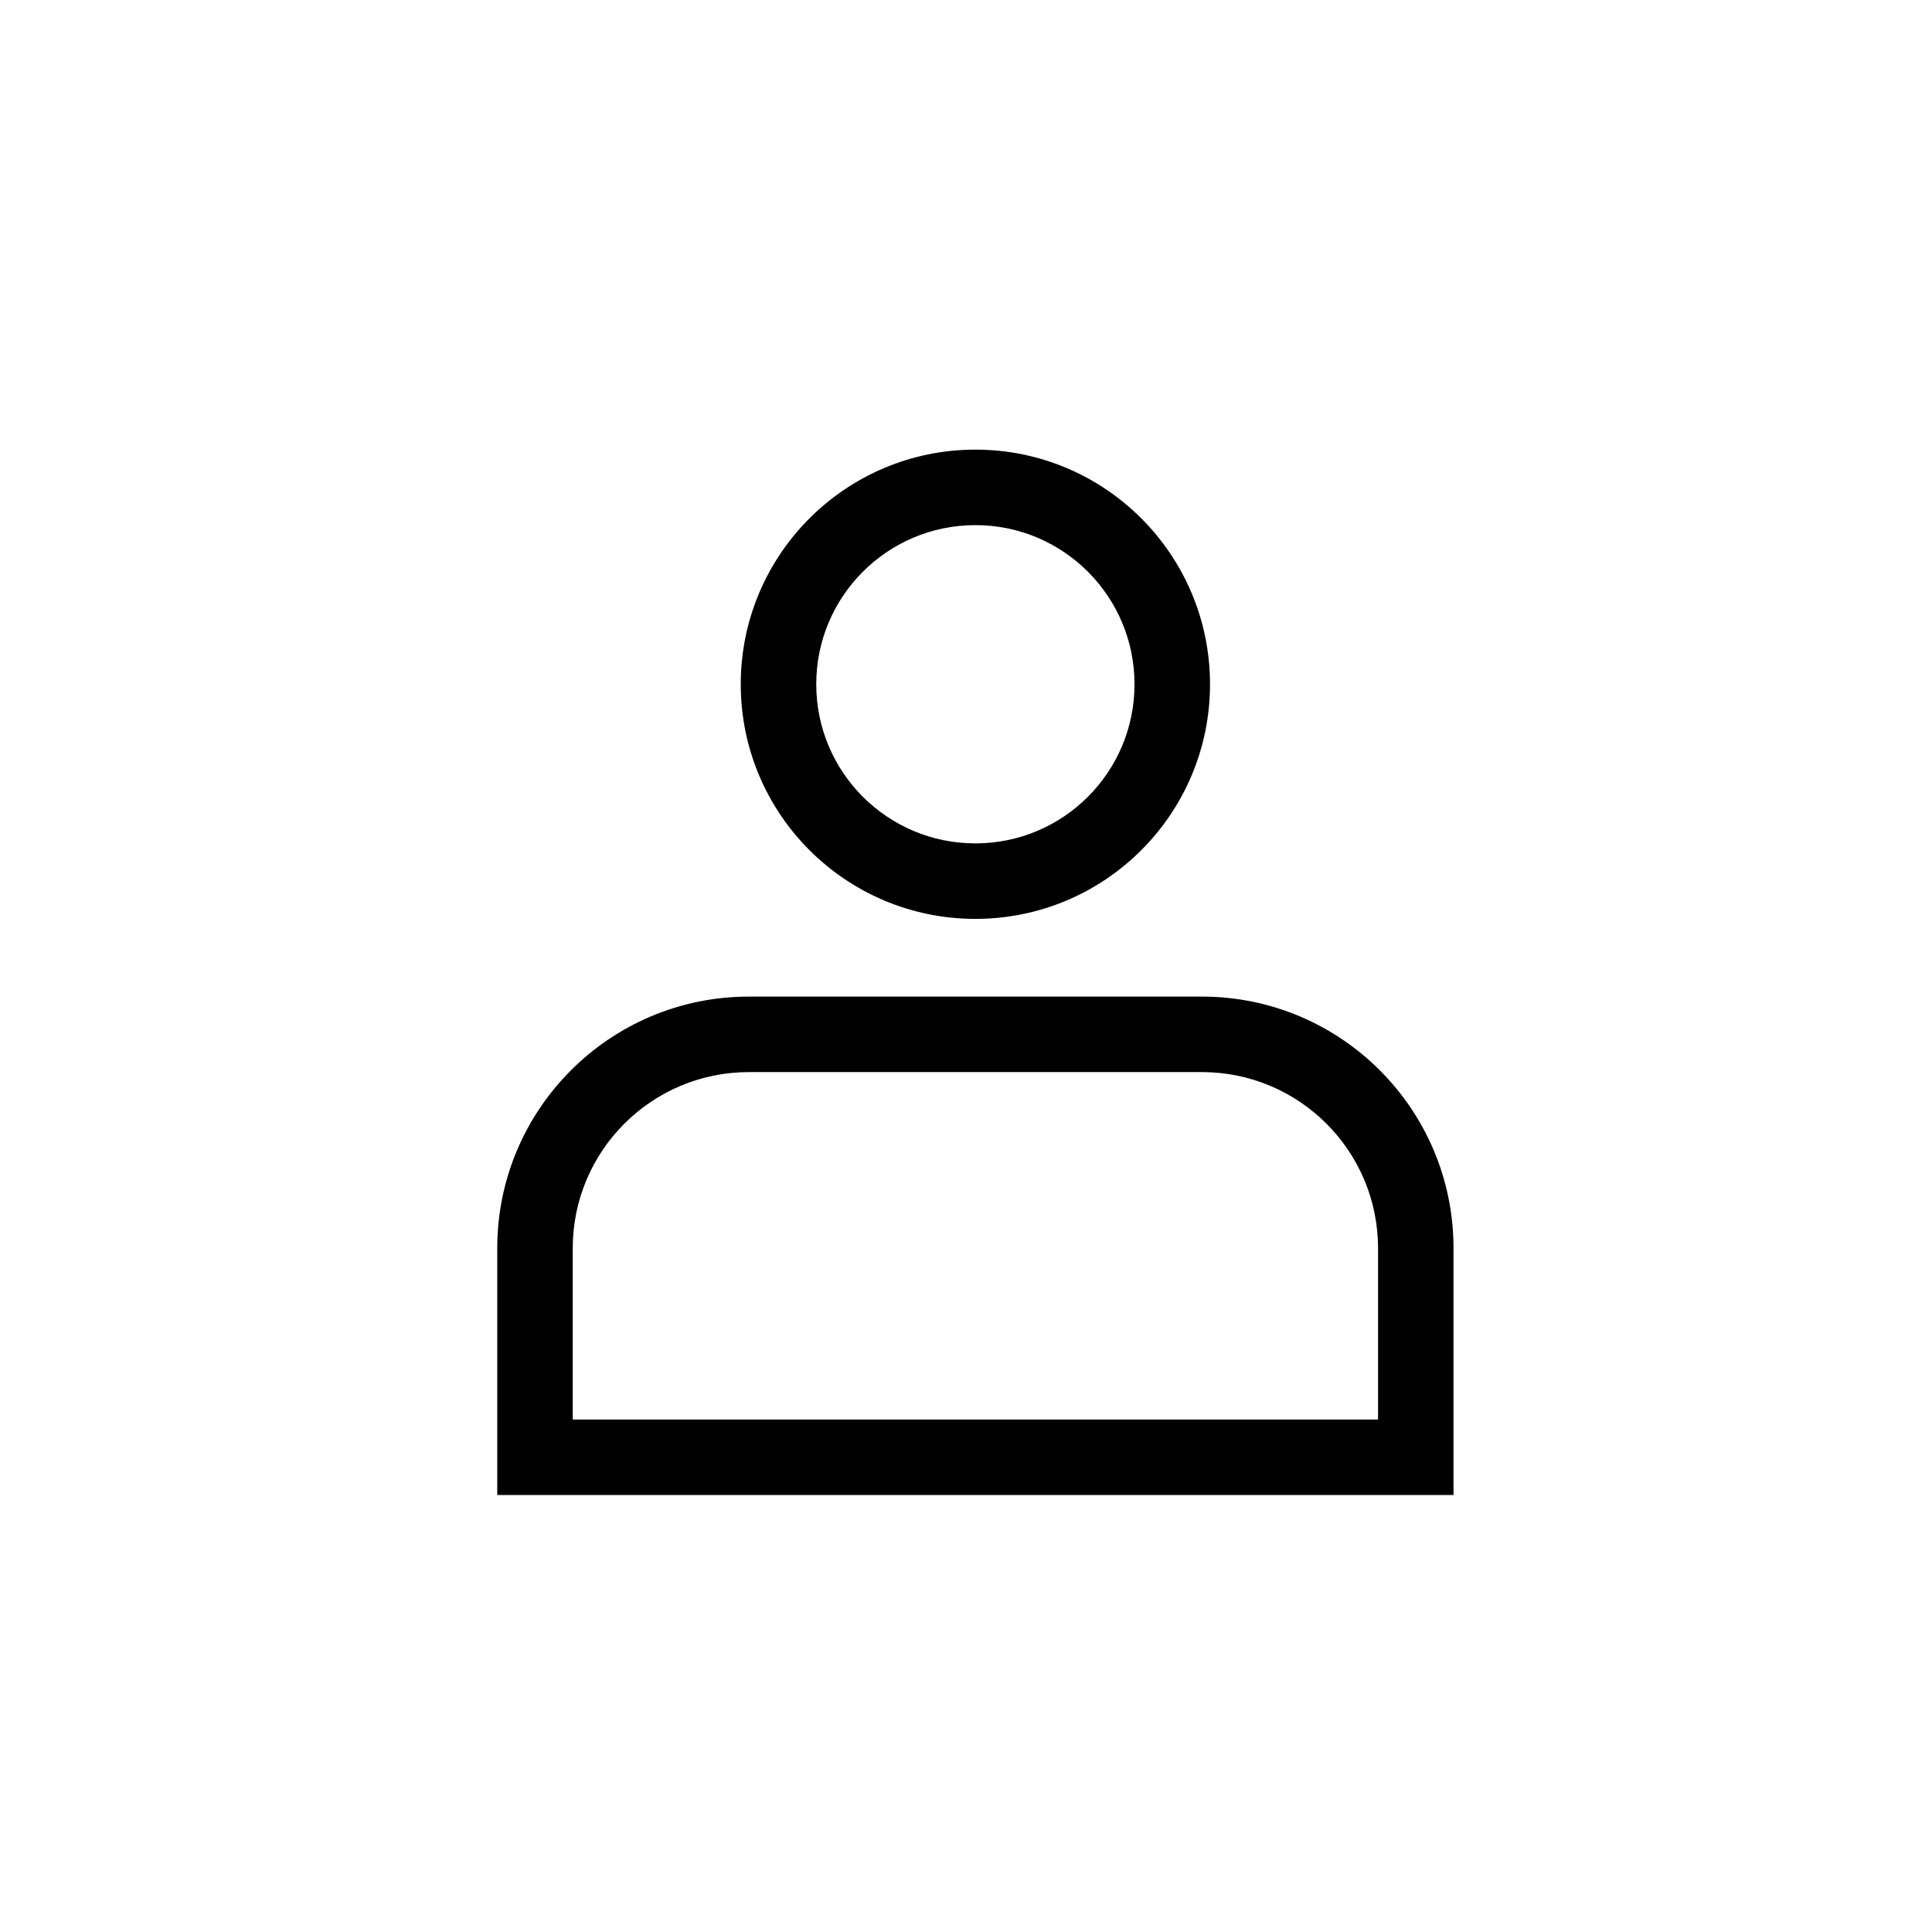 <svg xmlns="http://www.w3.org/2000/svg" width="80" height="80" viewBox="0 0 80 80">
    <g fill="none" fill-rule="evenodd">
        <g fill="#000" fill-rule="nonzero">
            <g>
                <g>
                    <path d="M48.975 40.602c5.755 0 10.42 4.665 10.42 10.42V61.24H19.798V51.022c0-5.755 4.666-10.42 10.42-10.42h18.757zm0 3.126H30.218c-4.028 0-7.294 3.265-7.294 7.294v7.092H56.27v-7.092c0-4.029-3.266-7.294-7.294-7.294zm-9.378-25.775c5.365 0 9.715 4.35 9.715 9.716 0 5.365-4.35 9.715-9.715 9.715-5.366 0-9.716-4.35-9.716-9.715 0-5.366 4.35-9.716 9.716-9.716zm0 3.126c-3.64 0-6.59 2.95-6.59 6.59 0 3.639 2.95 6.589 6.59 6.589 3.639 0 6.589-2.95 6.589-6.59 0-3.639-2.95-6.589-6.59-6.589z" transform="translate(-679, -84) translate(659.389, 64.262) translate(20.403, 20.403)"/>
                </g>
            </g>
        </g>
    </g>
</svg>
